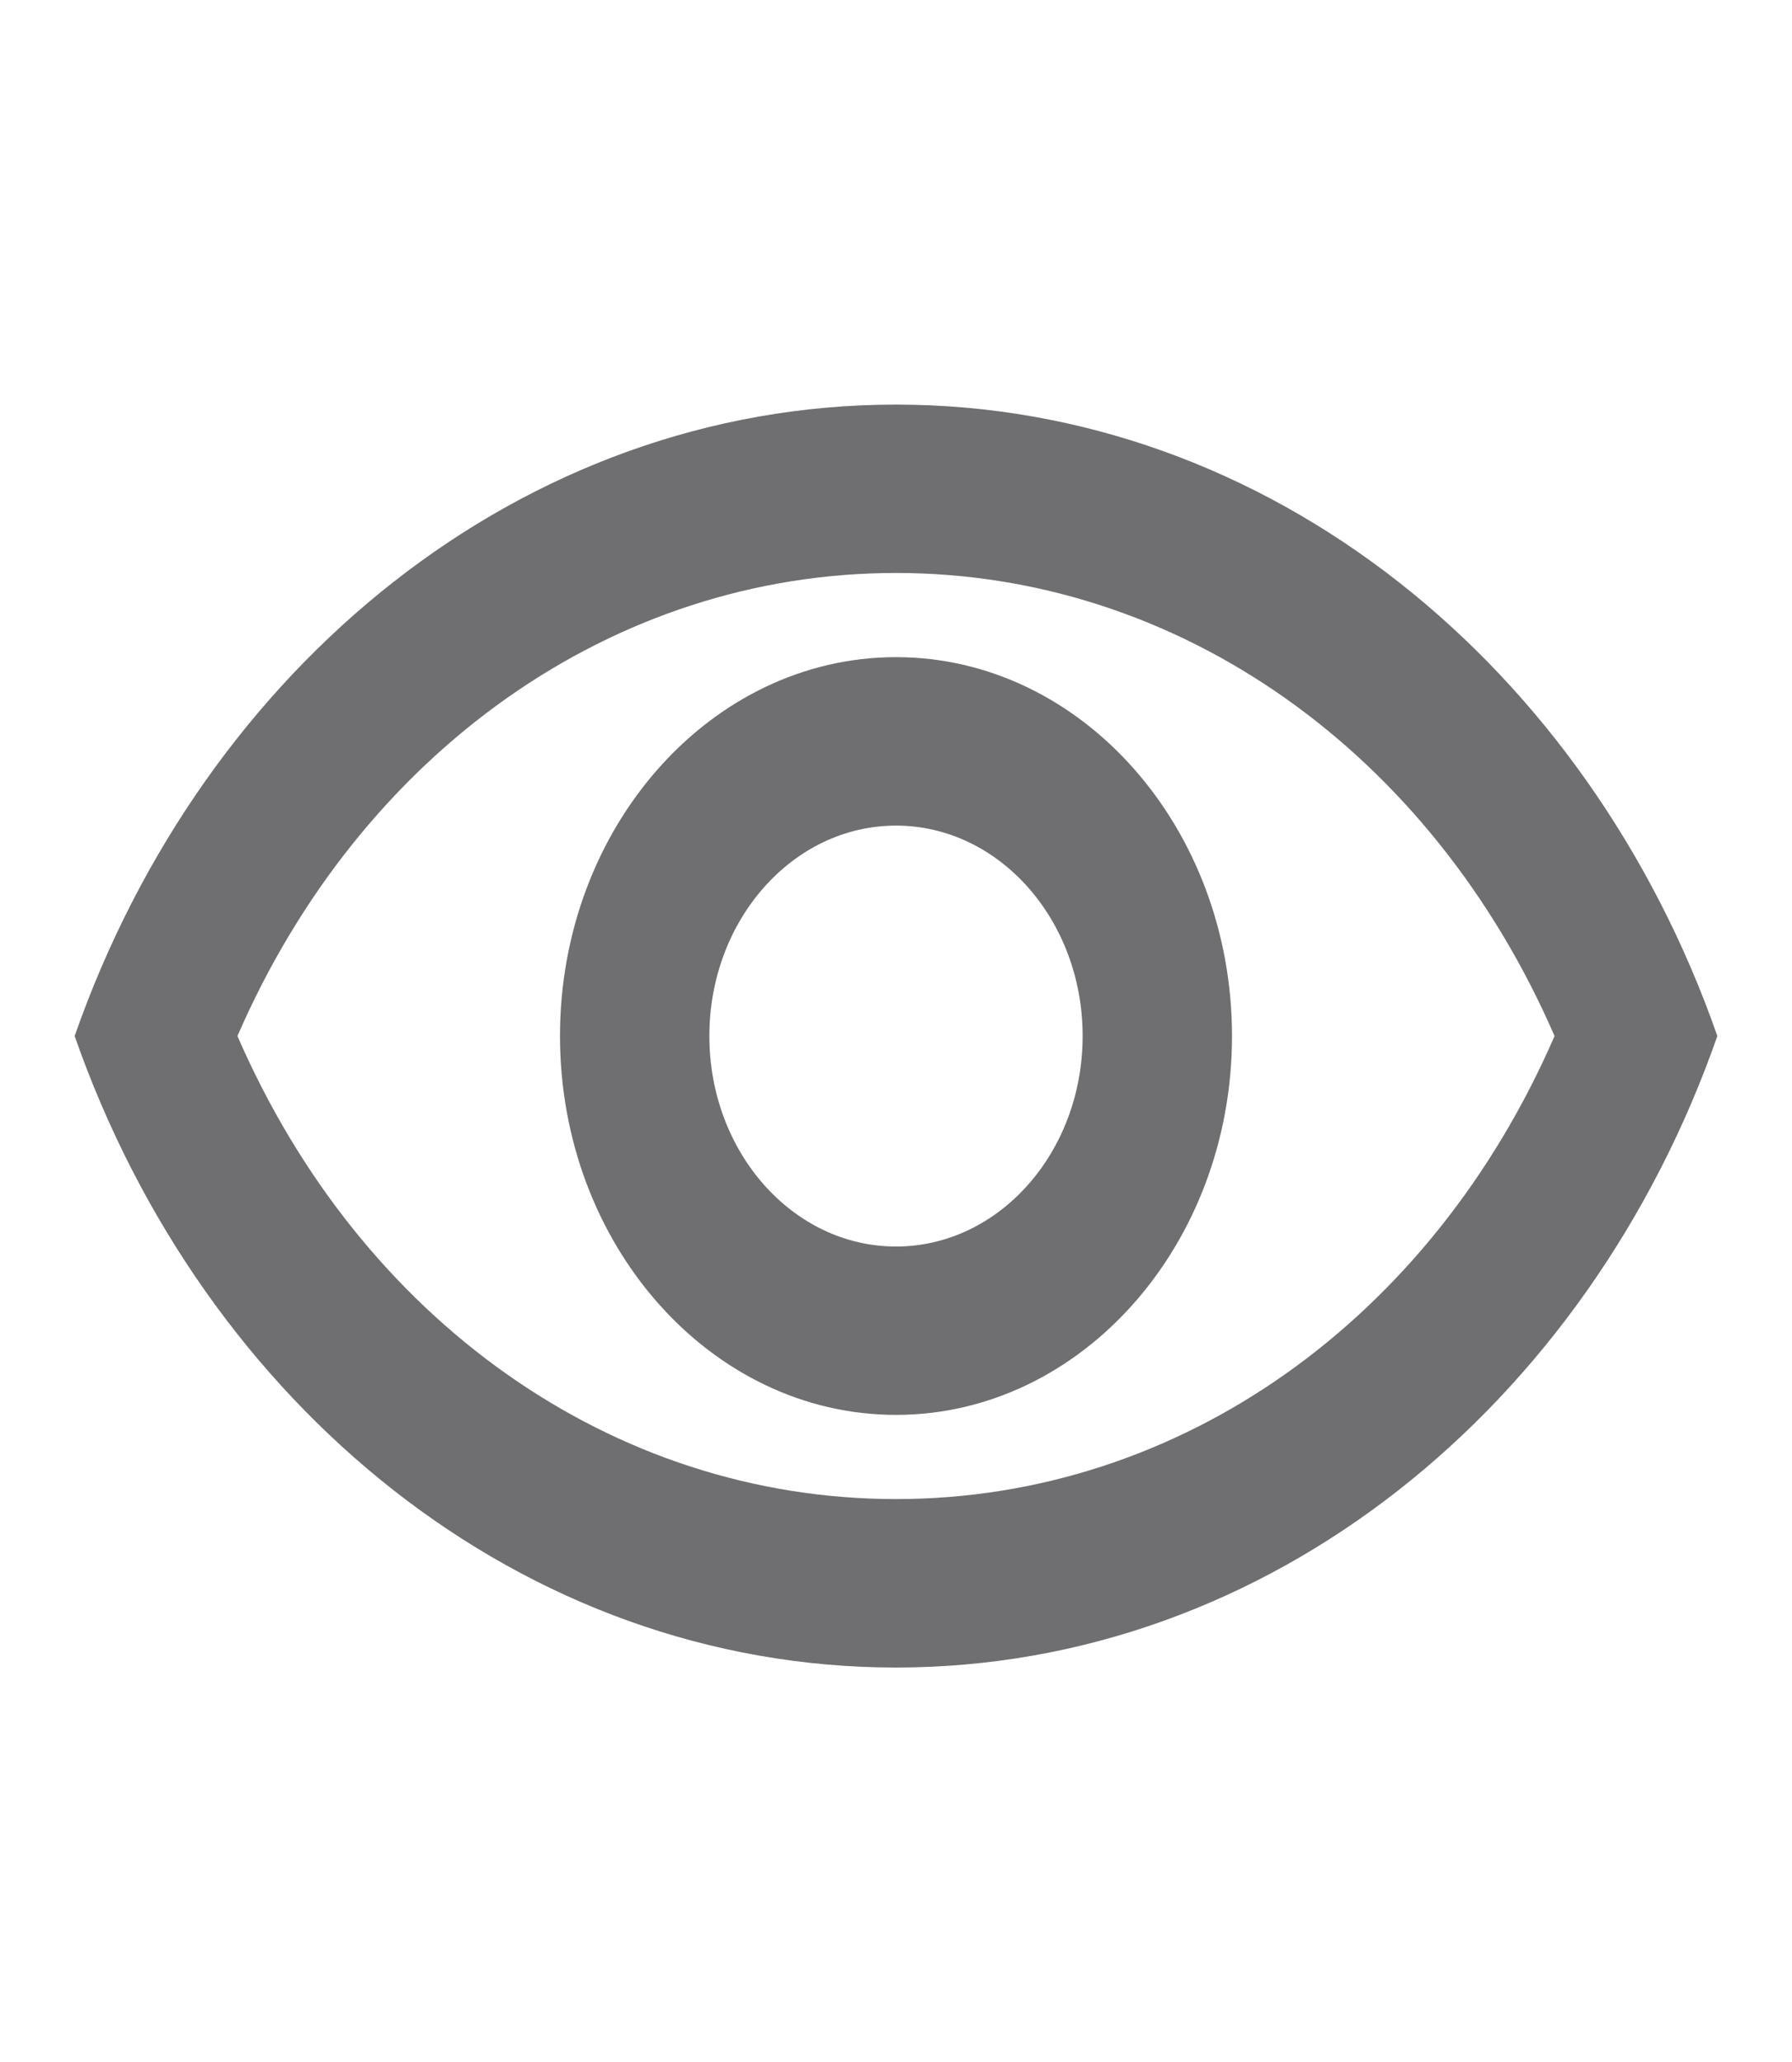 <svg width="20" height="23" viewBox="0 0 20 23" fill="none" xmlns="http://www.w3.org/2000/svg">
<path d="M10 6.391C13.158 6.391 15.975 8.392 17.35 11.556C15.975 14.721 13.167 16.721 10 16.721C6.833 16.721 4.025 14.721 2.65 11.556C4.025 8.392 6.842 6.391 10 6.391ZM10 4.513C5.833 4.513 2.275 7.434 0.833 11.556C2.275 15.679 5.833 18.6 10 18.6C14.167 18.6 17.725 15.679 19.167 11.556C17.725 7.434 14.167 4.513 10 4.513ZM10 9.209C11.15 9.209 12.083 10.261 12.083 11.556C12.083 12.852 11.15 13.904 10 13.904C8.85 13.904 7.917 12.852 7.917 11.556C7.917 10.261 8.85 9.209 10 9.209ZM10 7.33C7.933 7.33 6.25 9.227 6.25 11.556C6.25 13.885 7.933 15.782 10 15.782C12.067 15.782 13.75 13.885 13.75 11.556C13.75 9.227 12.067 7.33 10 7.33Z" fill="#6F6E71"/>
</svg>
